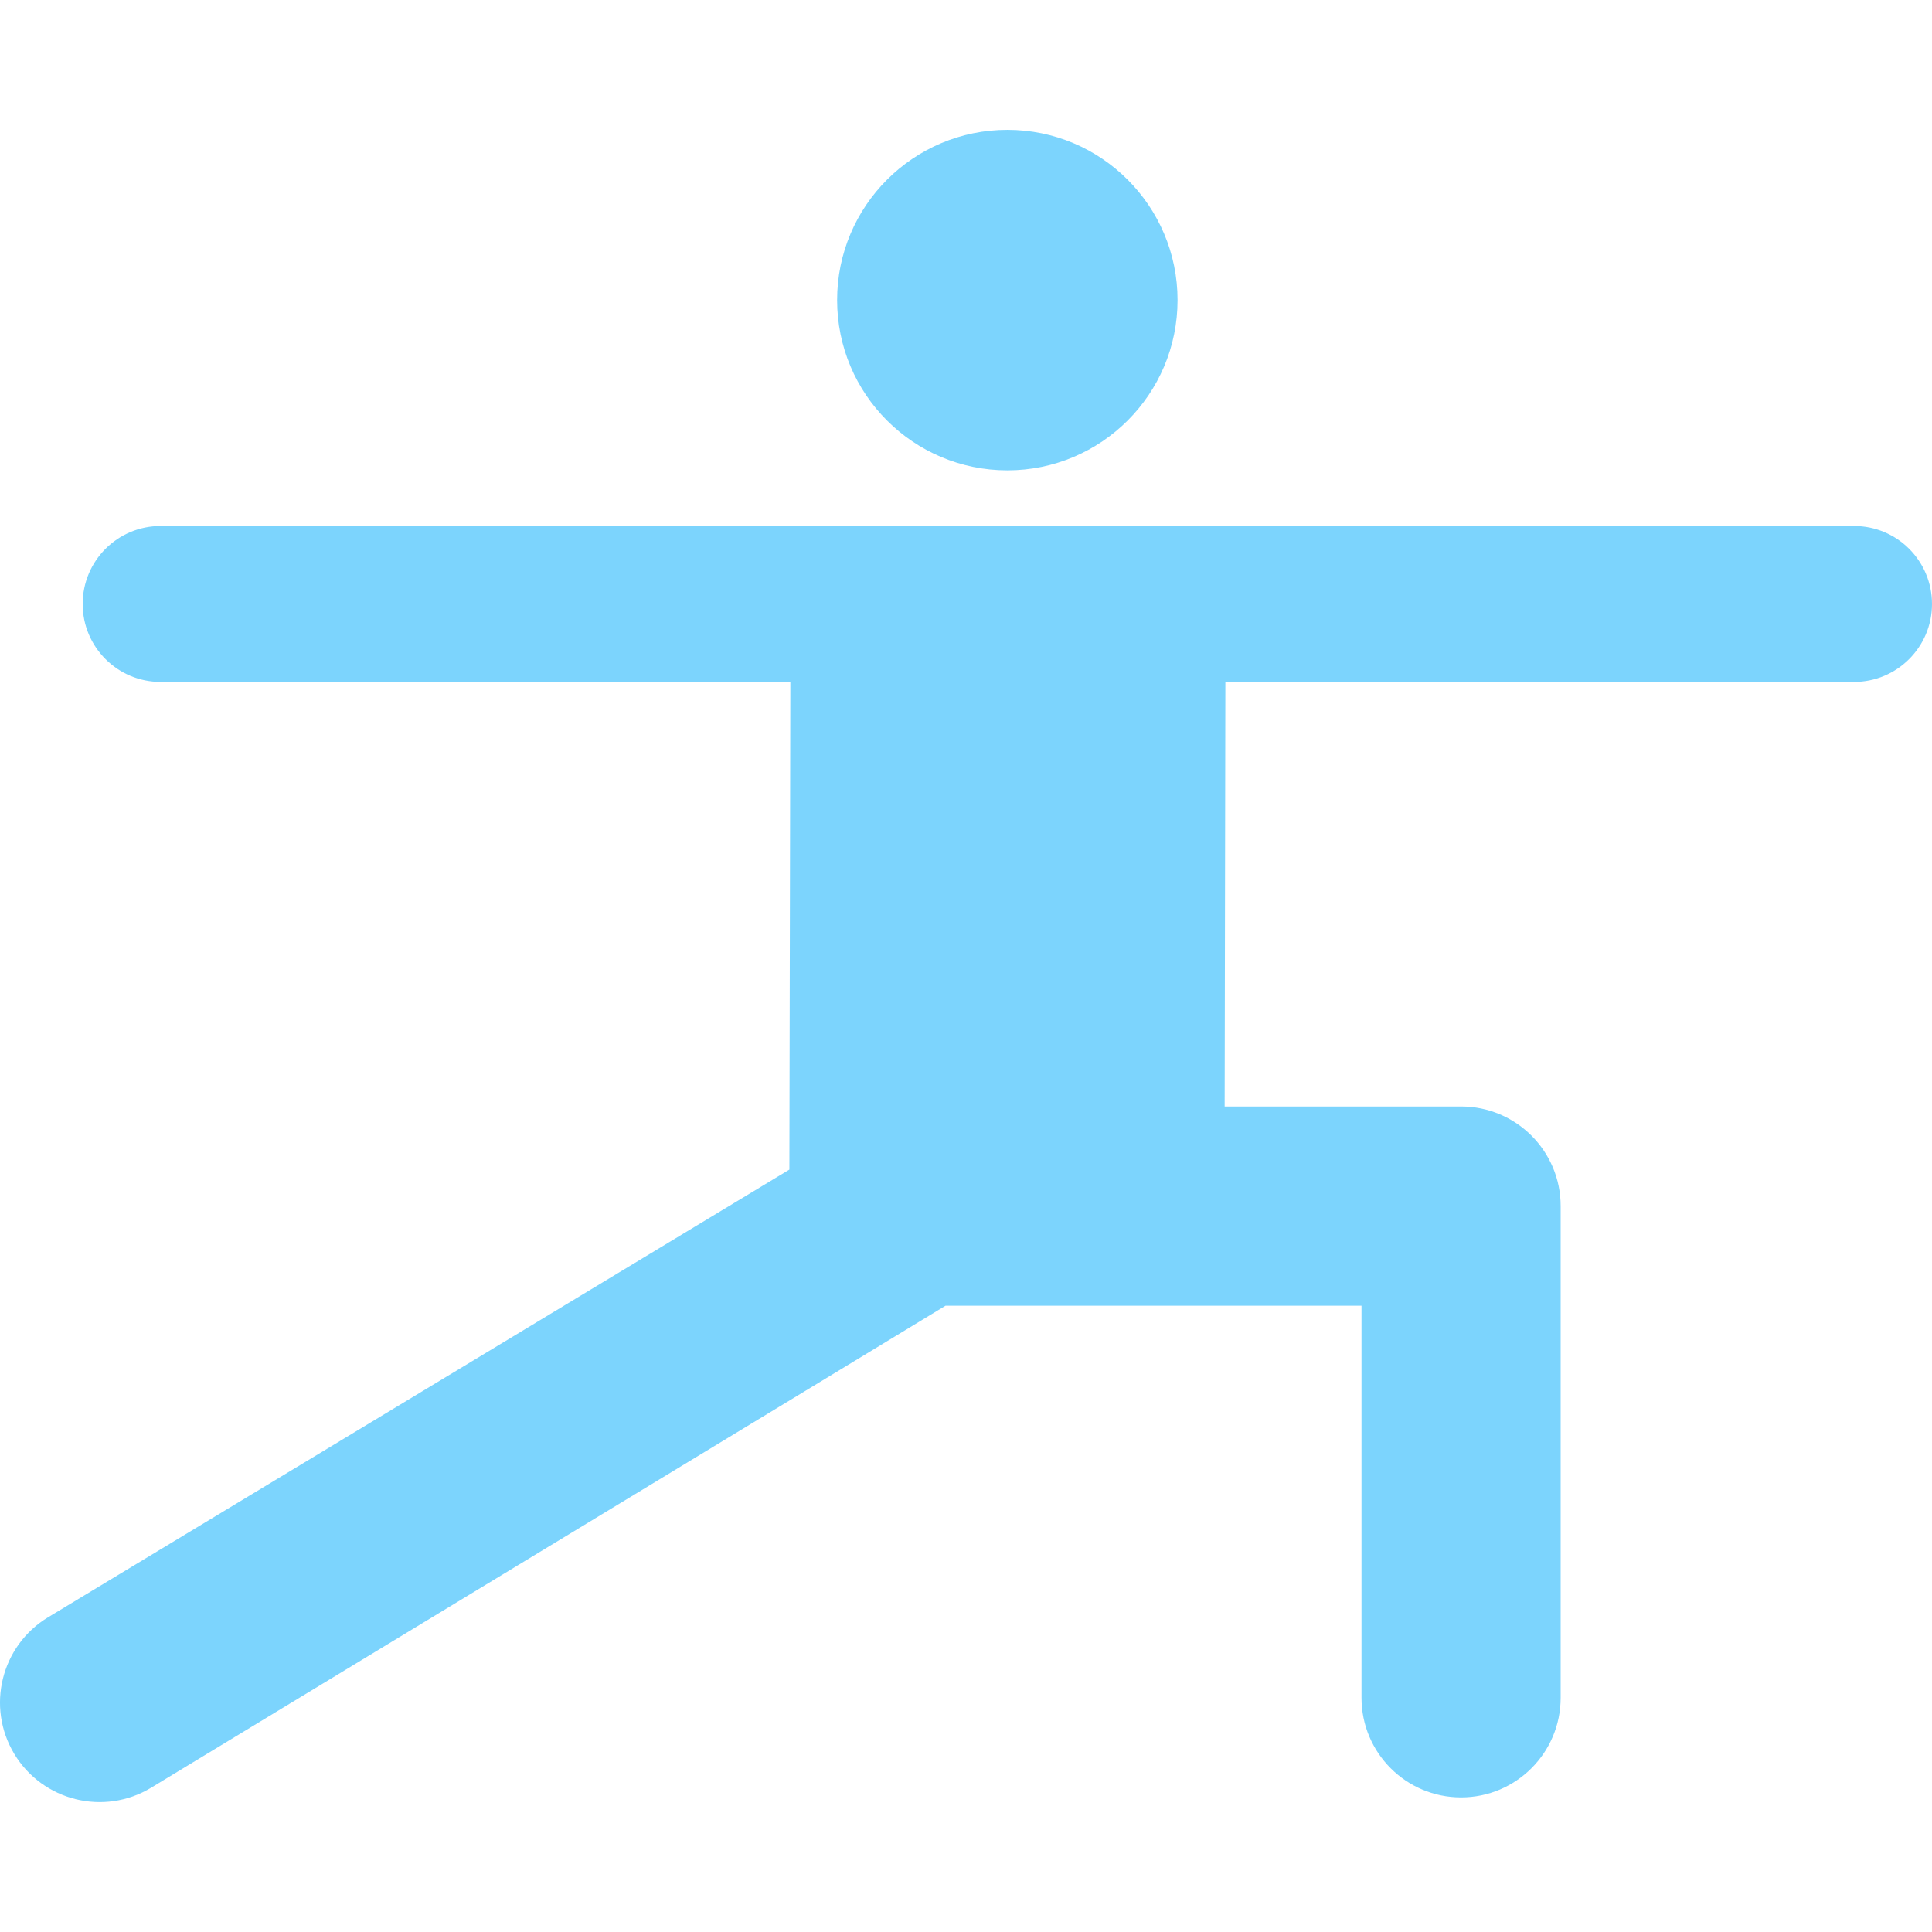 <svg width="24" height="24" viewBox="0 0 24 24" fill="none" xmlns="http://www.w3.org/2000/svg">
<g id="Frame" clip-path="url(#clip0_1_6621)">
<g id="Group">
<path id="Vector" d="M12.514 5.843C13.681 5.843 14.628 4.896 14.628 3.728C14.628 2.56 13.681 1.613 12.514 1.613C11.346 1.613 10.399 2.56 10.399 3.728C10.399 4.896 11.346 5.843 12.514 5.843Z" fill="#7CD4FD"/>
<path id="Vector_2" d="M23.032 6.534H1.995C1.46 6.534 1.027 6.968 1.027 7.503C1.027 8.037 1.46 8.471 1.995 8.471H9.818L9.806 14.529L0.598 20.09C0.013 20.443 -0.175 21.204 0.178 21.789C0.532 22.374 1.293 22.561 1.877 22.208C9.787 17.412 11.746 16.22 11.746 16.22H16.913V21.09C16.913 21.774 17.466 22.328 18.15 22.328C18.833 22.328 19.387 21.774 19.387 21.09V14.982C19.387 14.299 18.833 13.745 18.15 13.745H15.213L15.222 8.471H23.032C23.566 8.471 24 8.037 24 7.503C24 6.968 23.567 6.534 23.032 6.534Z" fill="#7CD4FD"/>
</g>
</g>
<defs>
<clipPath id="clip0_1_6621">
<rect width="24" height="24" fill="white"/>
</clipPath>
</defs>
</svg>
